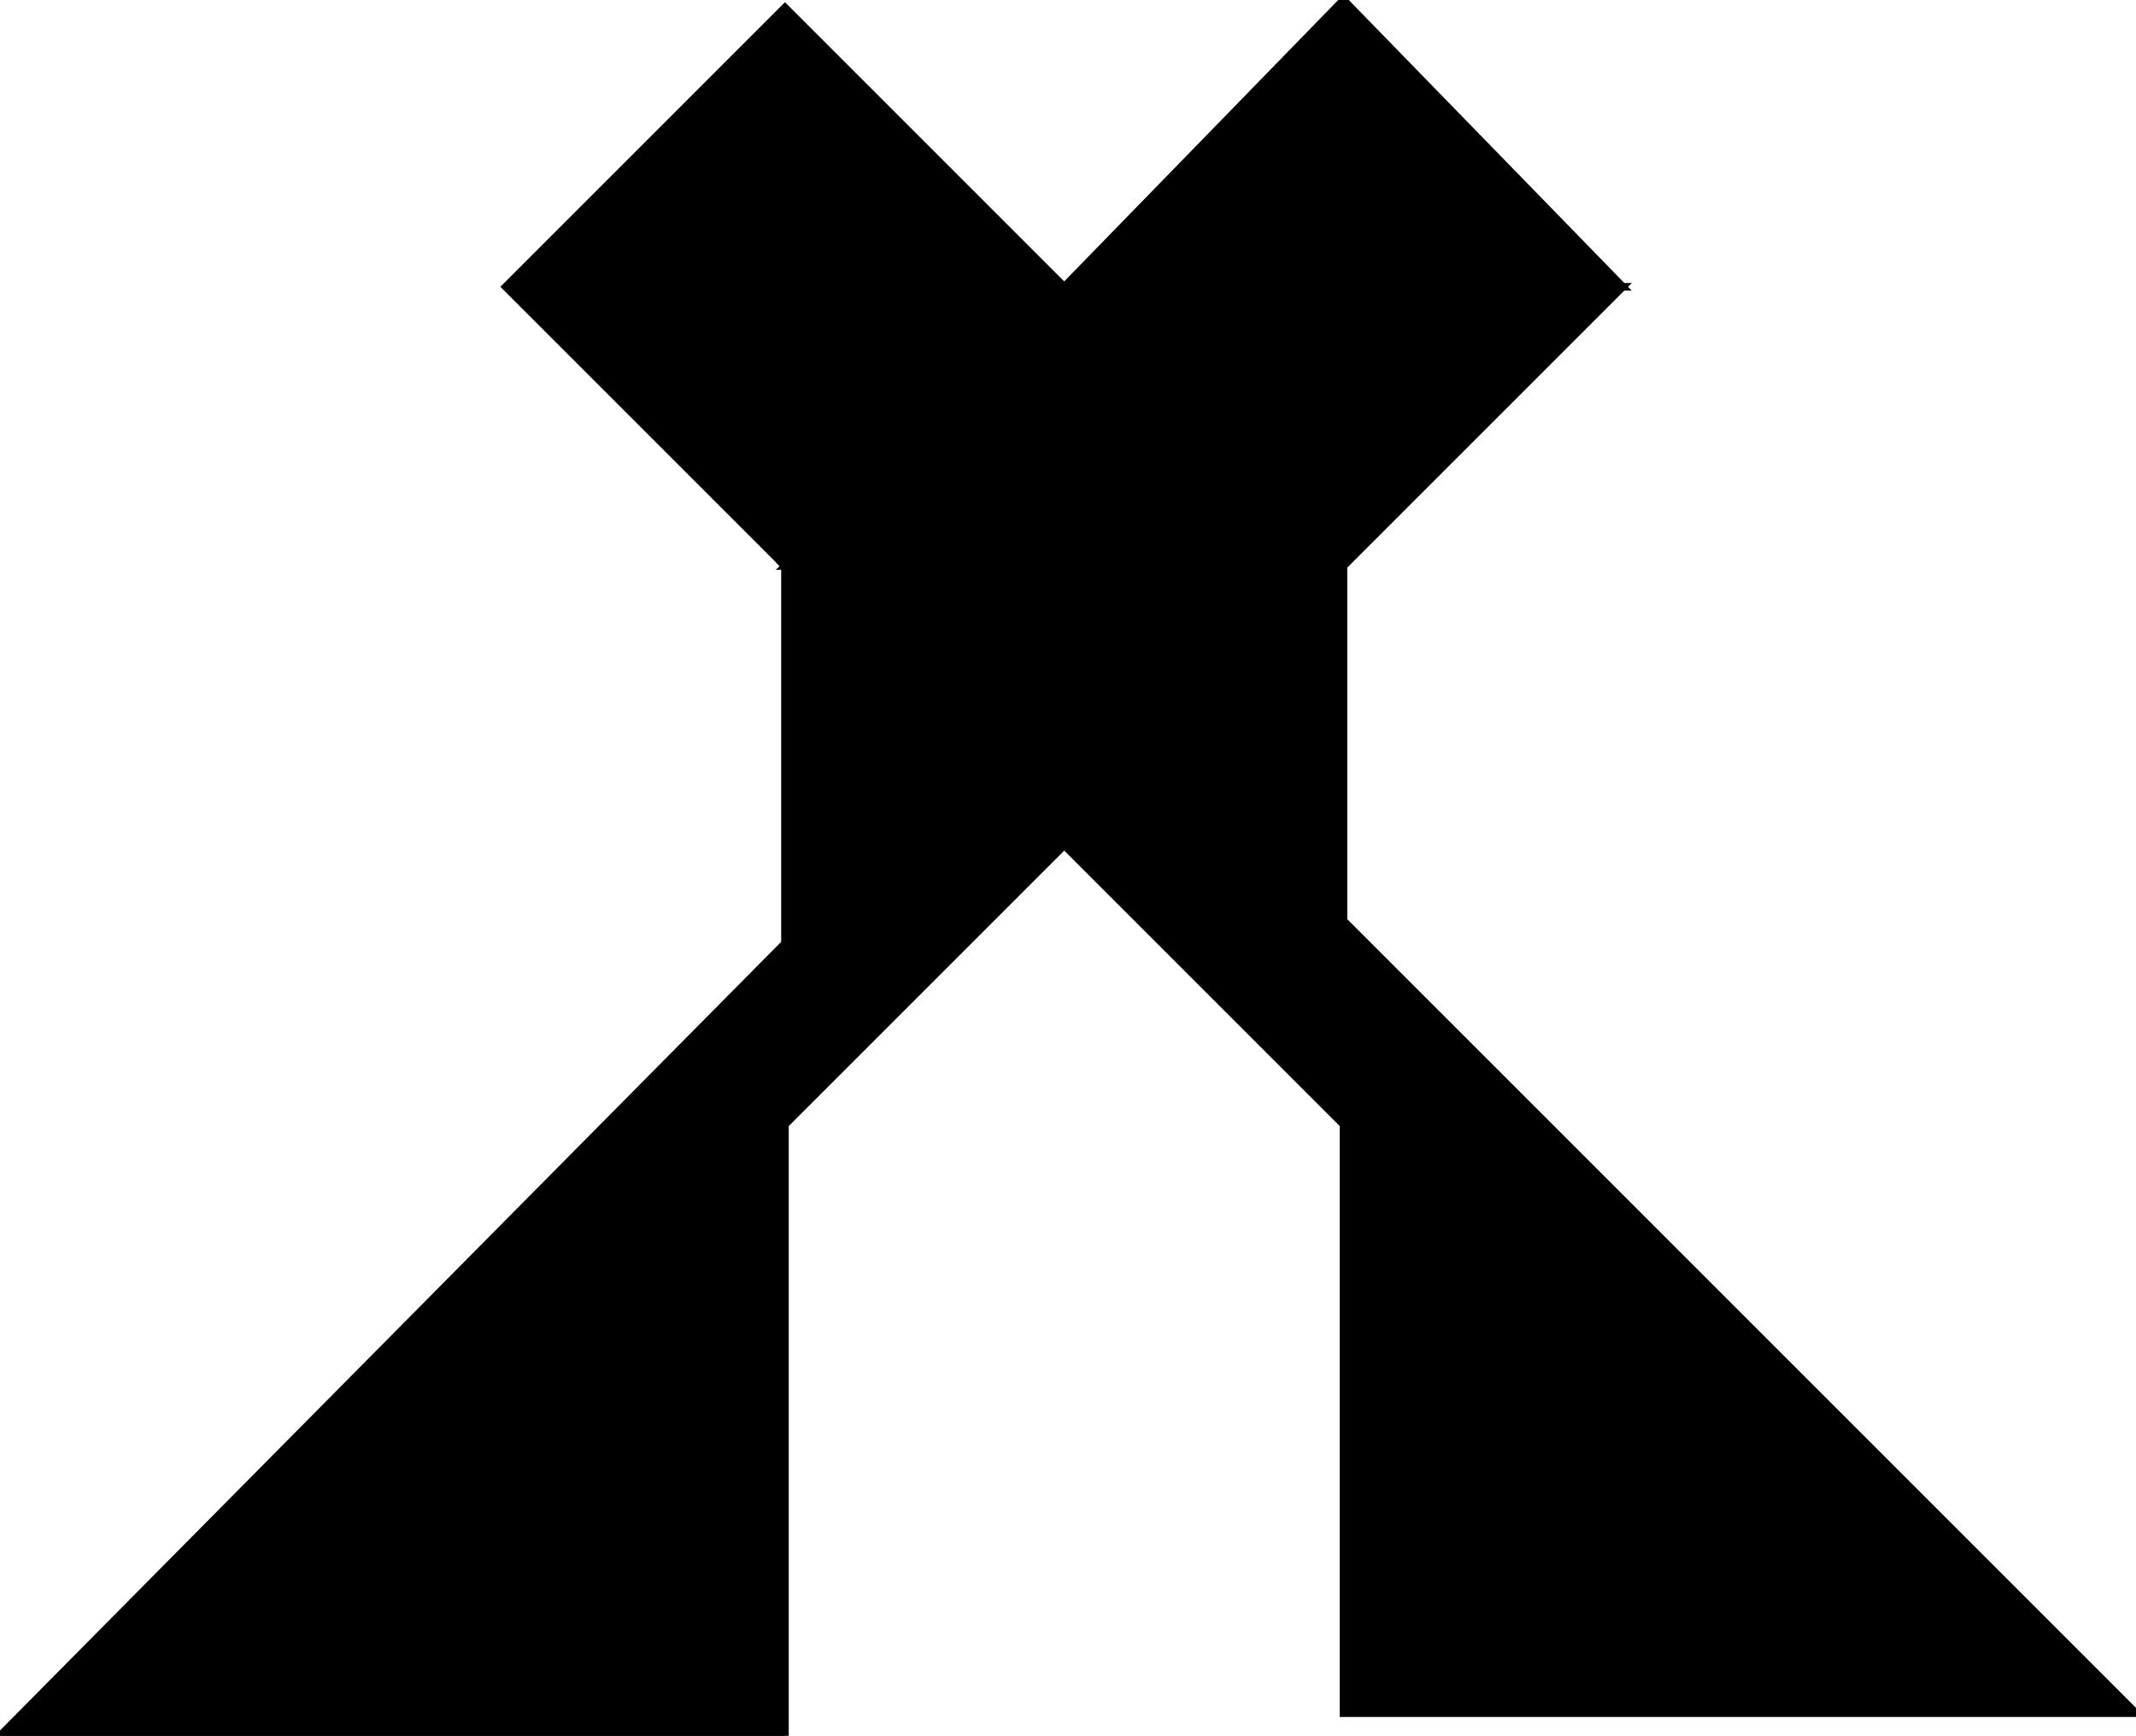 <?xml version="1.0" encoding="utf-8"?> <svg baseProfile="full" height="100%" version="1.1" viewBox="0 0 283.0 230.0" width="100%" xmlns="http://www.w3.org/2000/svg" xmlns:ev="http://www.w3.org/2001/xml-events" xmlns:xlink="http://www.w3.org/1999/xlink"><defs/><polygon fill="black" id="1" points="104.0,1.0 67.0,38.0 104.0,75.0 141.0,38.0" stroke="black" strokewidth="1"/><polygon fill="black" id="2" points="104.0,75.0 141.0,38.0 215.0,38.0 178.0,75.0" stroke="black" strokewidth="1"/><polygon fill="black" id="3" points="215.0,38.0 141.0,38.0 178.0,0.0" stroke="black" strokewidth="1"/><polygon fill="black" id="4" points="104.0,149.0 141.0,112.0 104.0,75.0" stroke="black" strokewidth="1"/><polygon fill="black" id="5" points="178.0,149.0 178.0,75.0 104.0,75.0" stroke="black" strokewidth="1"/><polygon fill="black" id="6" points="104.0,230.0 0.0,230.0 104.0,125.0" stroke="black" strokewidth="1"/><polygon fill="black" id="7" points="178.0,227.0 283.0,227.0 178.0,122.0" stroke="black" strokewidth="1"/></svg>